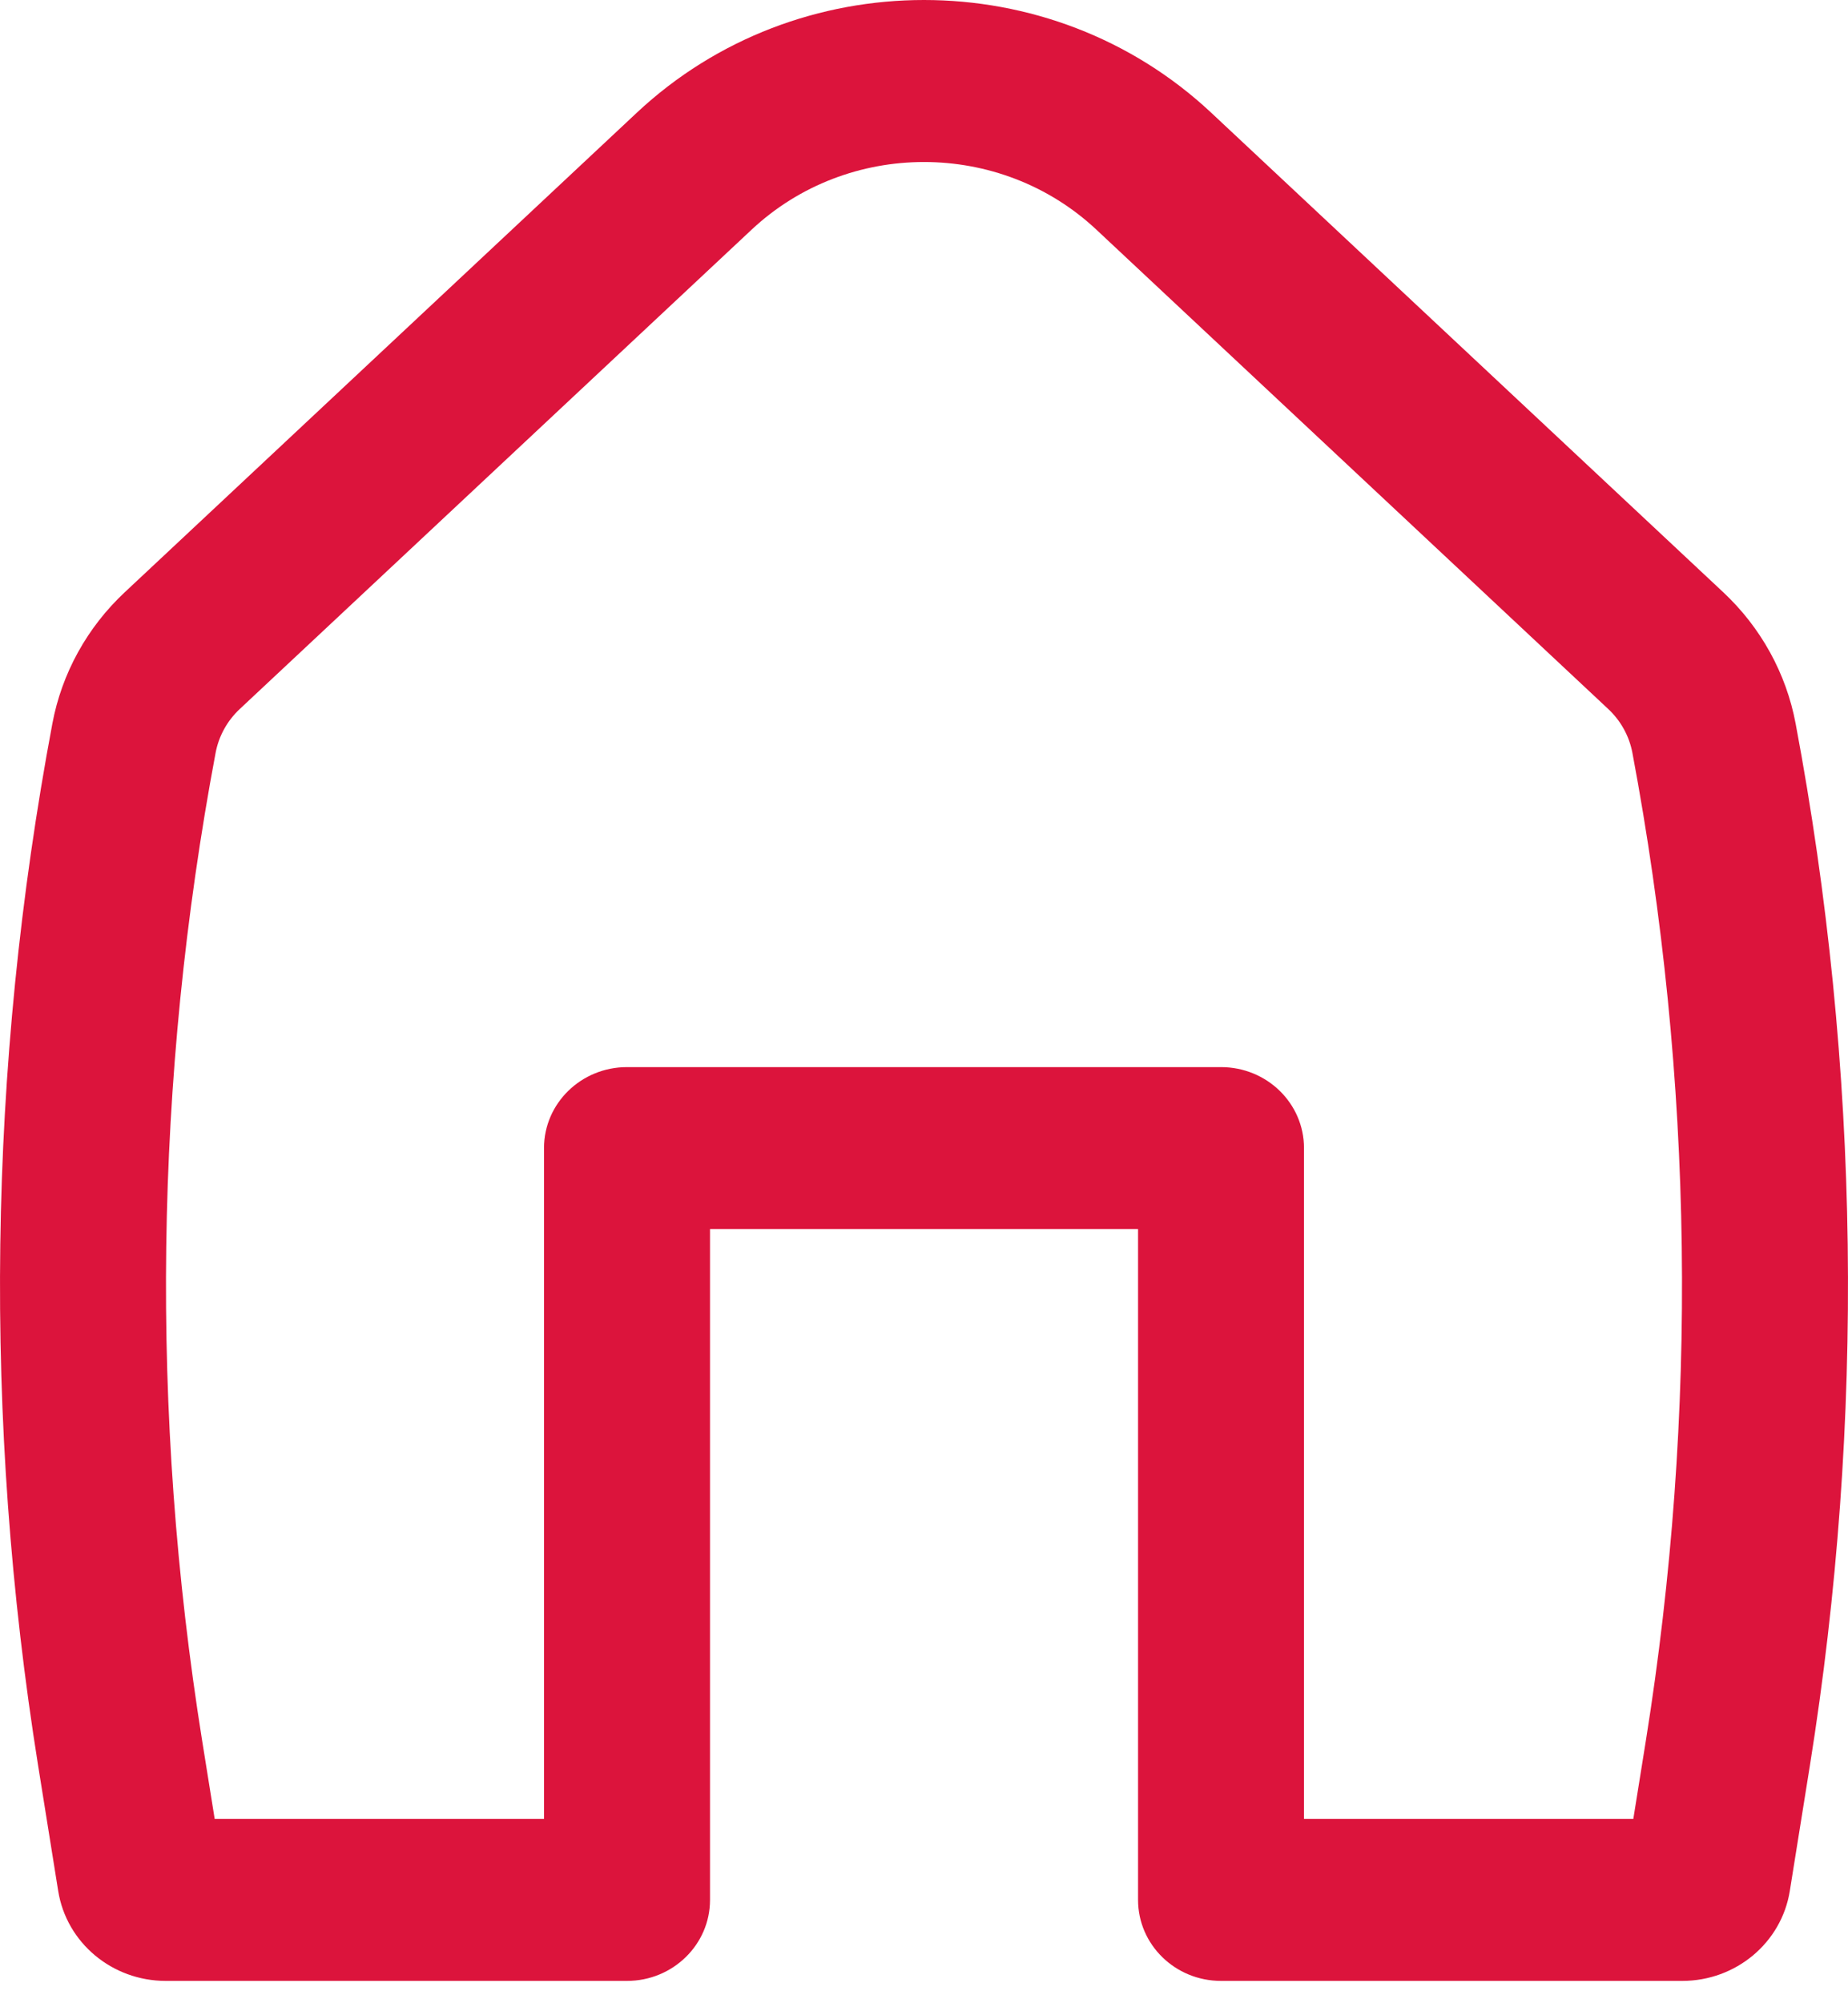 <svg width="24" height="26" viewBox="0 0 24 26" fill="none" xmlns="http://www.w3.org/2000/svg">
<path fill-rule="evenodd" clip-rule="evenodd" d="M14.239 2.981C12.988 1.81 11.012 1.81 9.761 2.981L3.113 9.203C2.95 9.356 2.841 9.554 2.8 9.771C2.004 14.006 1.945 18.343 2.626 22.597L2.788 23.607H7.065V14.901C7.065 14.32 7.548 13.85 8.143 13.85H15.857C16.453 13.85 16.935 14.32 16.935 14.901V23.607H21.212L21.374 22.597C22.055 18.343 21.996 14.006 21.2 9.771C21.159 9.554 21.05 9.356 20.887 9.203L14.239 2.981ZM8.269 1.464C10.354 -0.488 13.646 -0.488 15.731 1.464L22.379 7.686C22.869 8.144 23.198 8.741 23.32 9.392C24.16 13.86 24.222 18.434 23.504 22.922L23.244 24.544C23.136 25.215 22.544 25.71 21.848 25.71H15.857C15.262 25.71 14.78 25.239 14.78 24.659V15.952H9.221V24.659C9.221 25.239 8.738 25.71 8.143 25.71H2.152C1.456 25.71 0.864 25.215 0.756 24.544L0.496 22.922C-0.222 18.434 -0.16 13.86 0.68 9.392C0.802 8.741 1.131 8.144 1.621 7.686L8.269 1.464Z" fill="#DC143C"/>
</svg>
